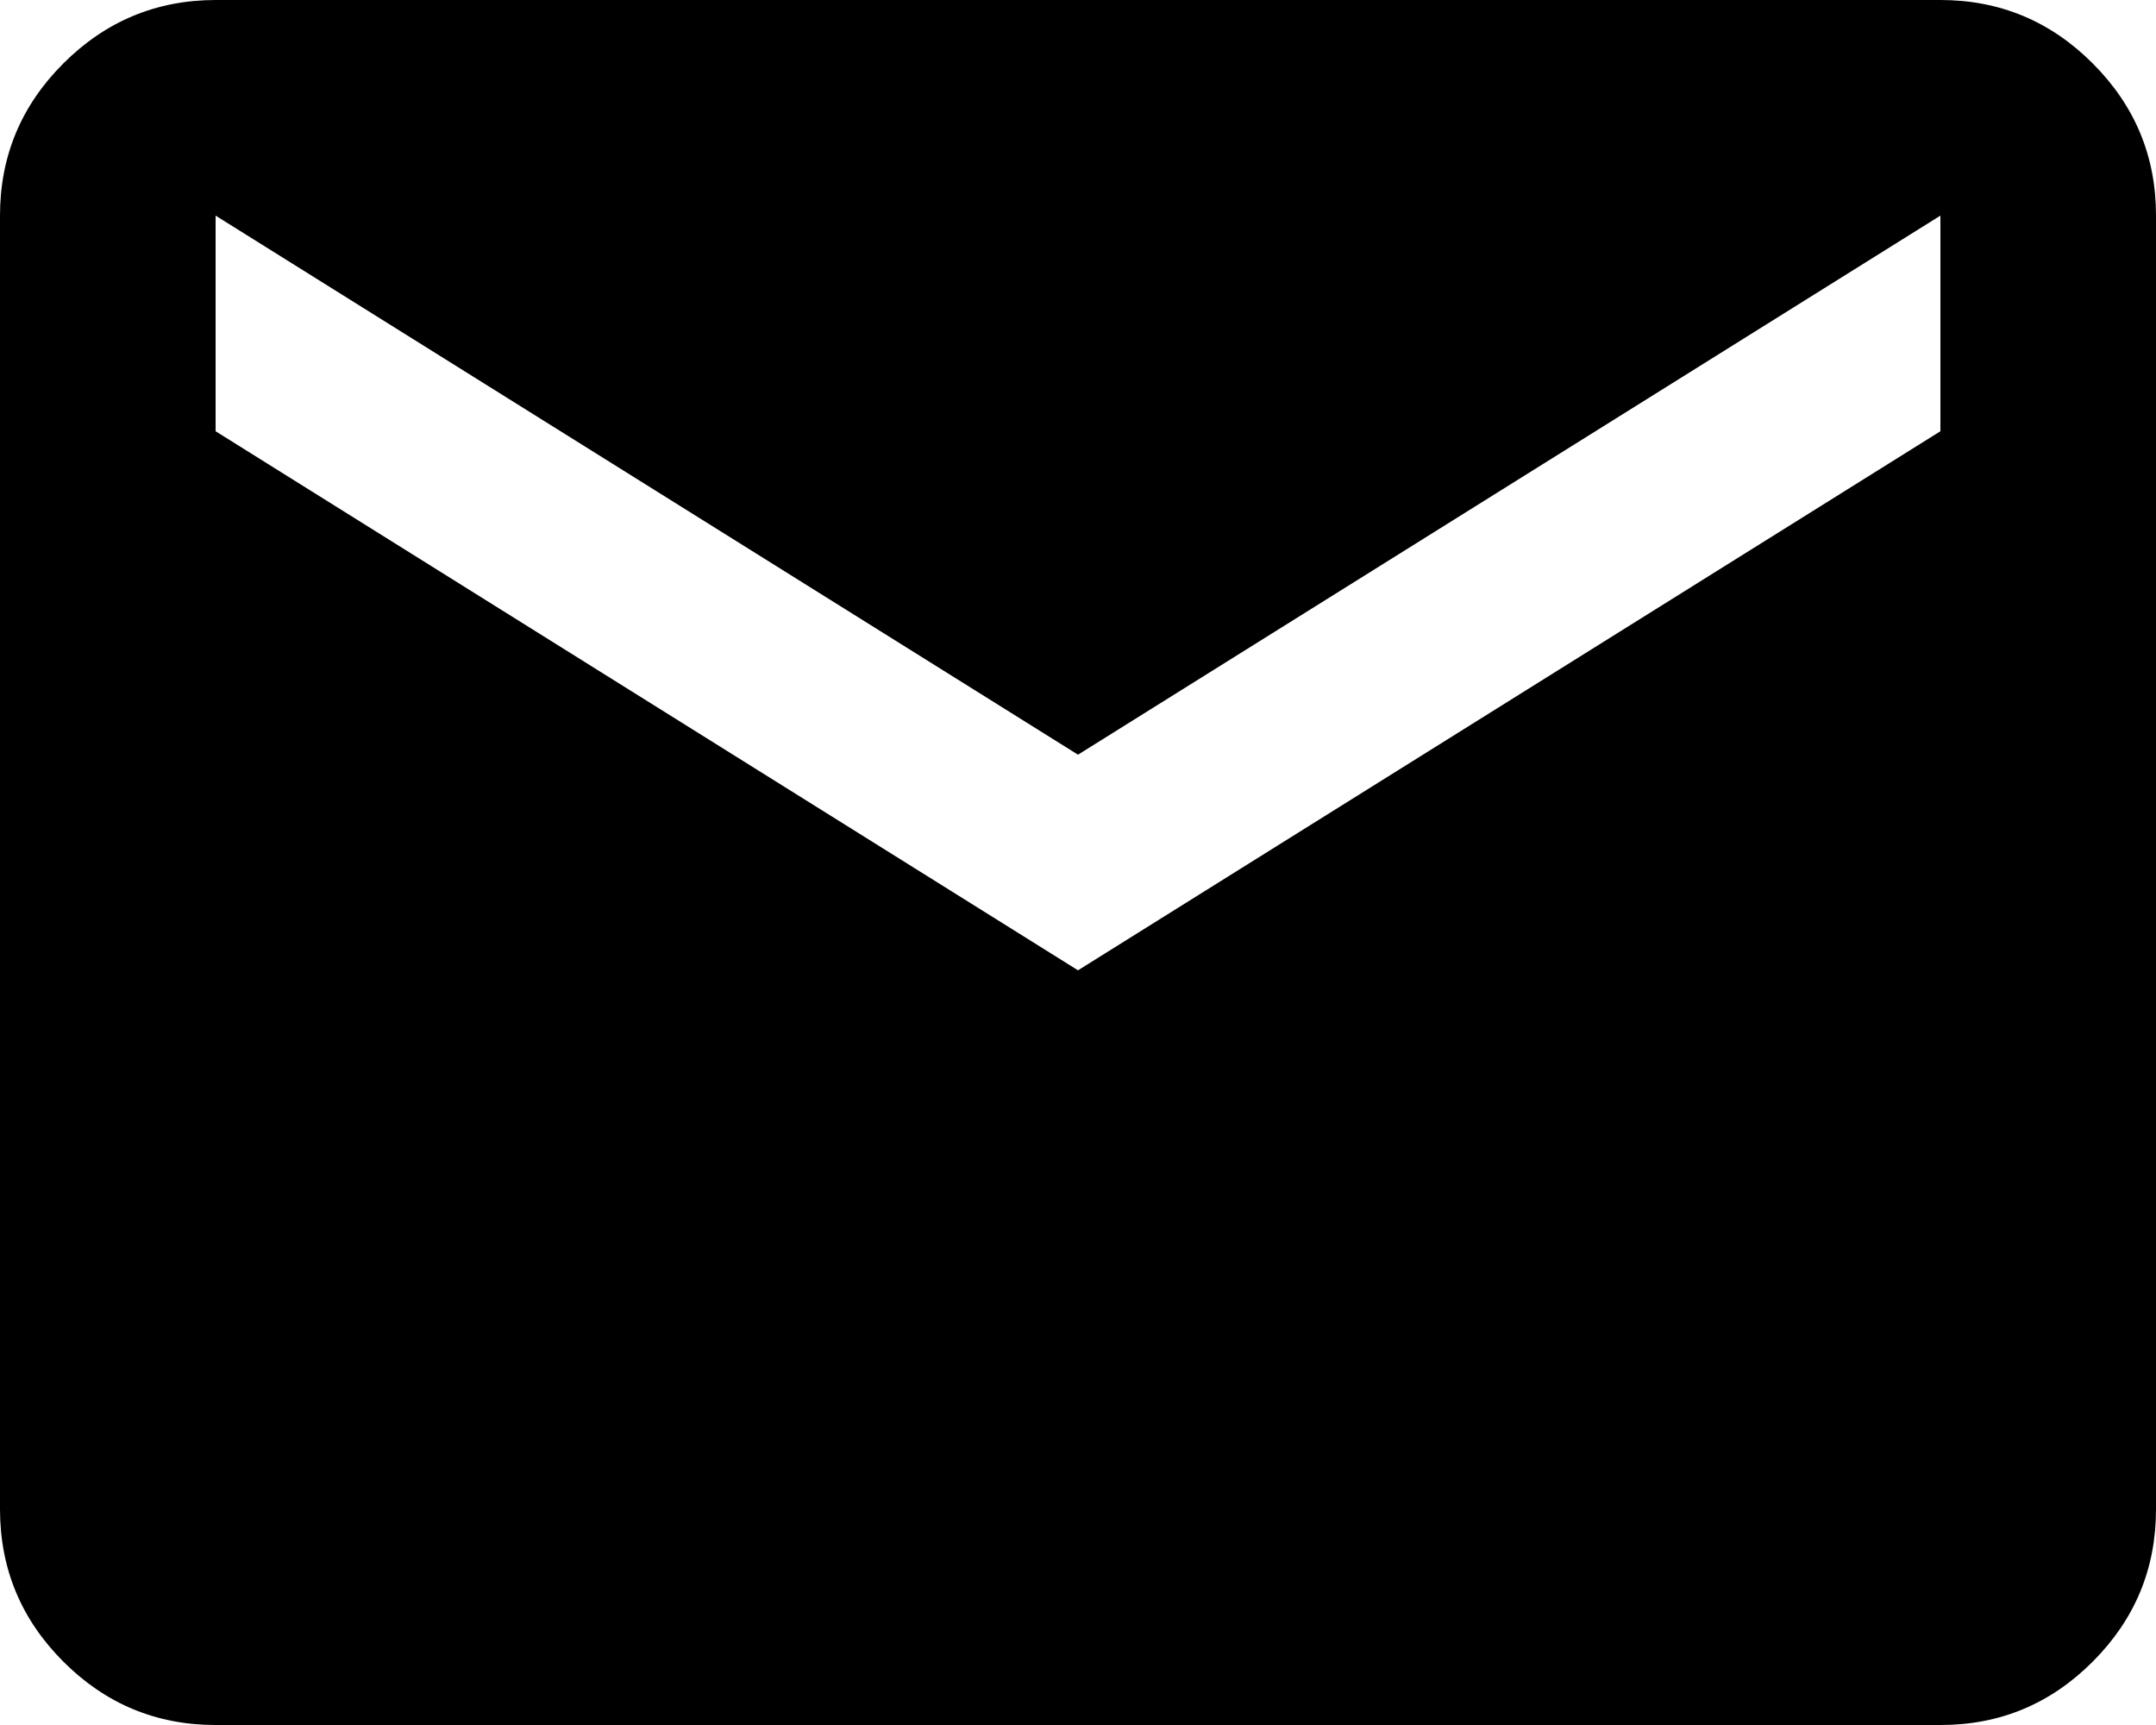 <svg width="30" height="24" viewBox="0 0 30 24" fill="none" xmlns="http://www.w3.org/2000/svg">
<path d="M3 24C2.175 24 1.469 23.706 0.882 23.119C0.295 22.532 0.001 21.826 0 21V3C0 2.175 0.294 1.469 0.882 0.882C1.47 0.295 2.176 0.001 3 0H27C27.825 0 28.532 0.294 29.119 0.882C29.707 1.47 30.001 2.176 30 3V21C30 21.825 29.706 22.532 29.119 23.119C28.532 23.707 27.826 24.001 27 24H3ZM15 13.5L27 6V3L15 10.5L3 3V6L15 13.5Z" fill="black"/>
</svg>
